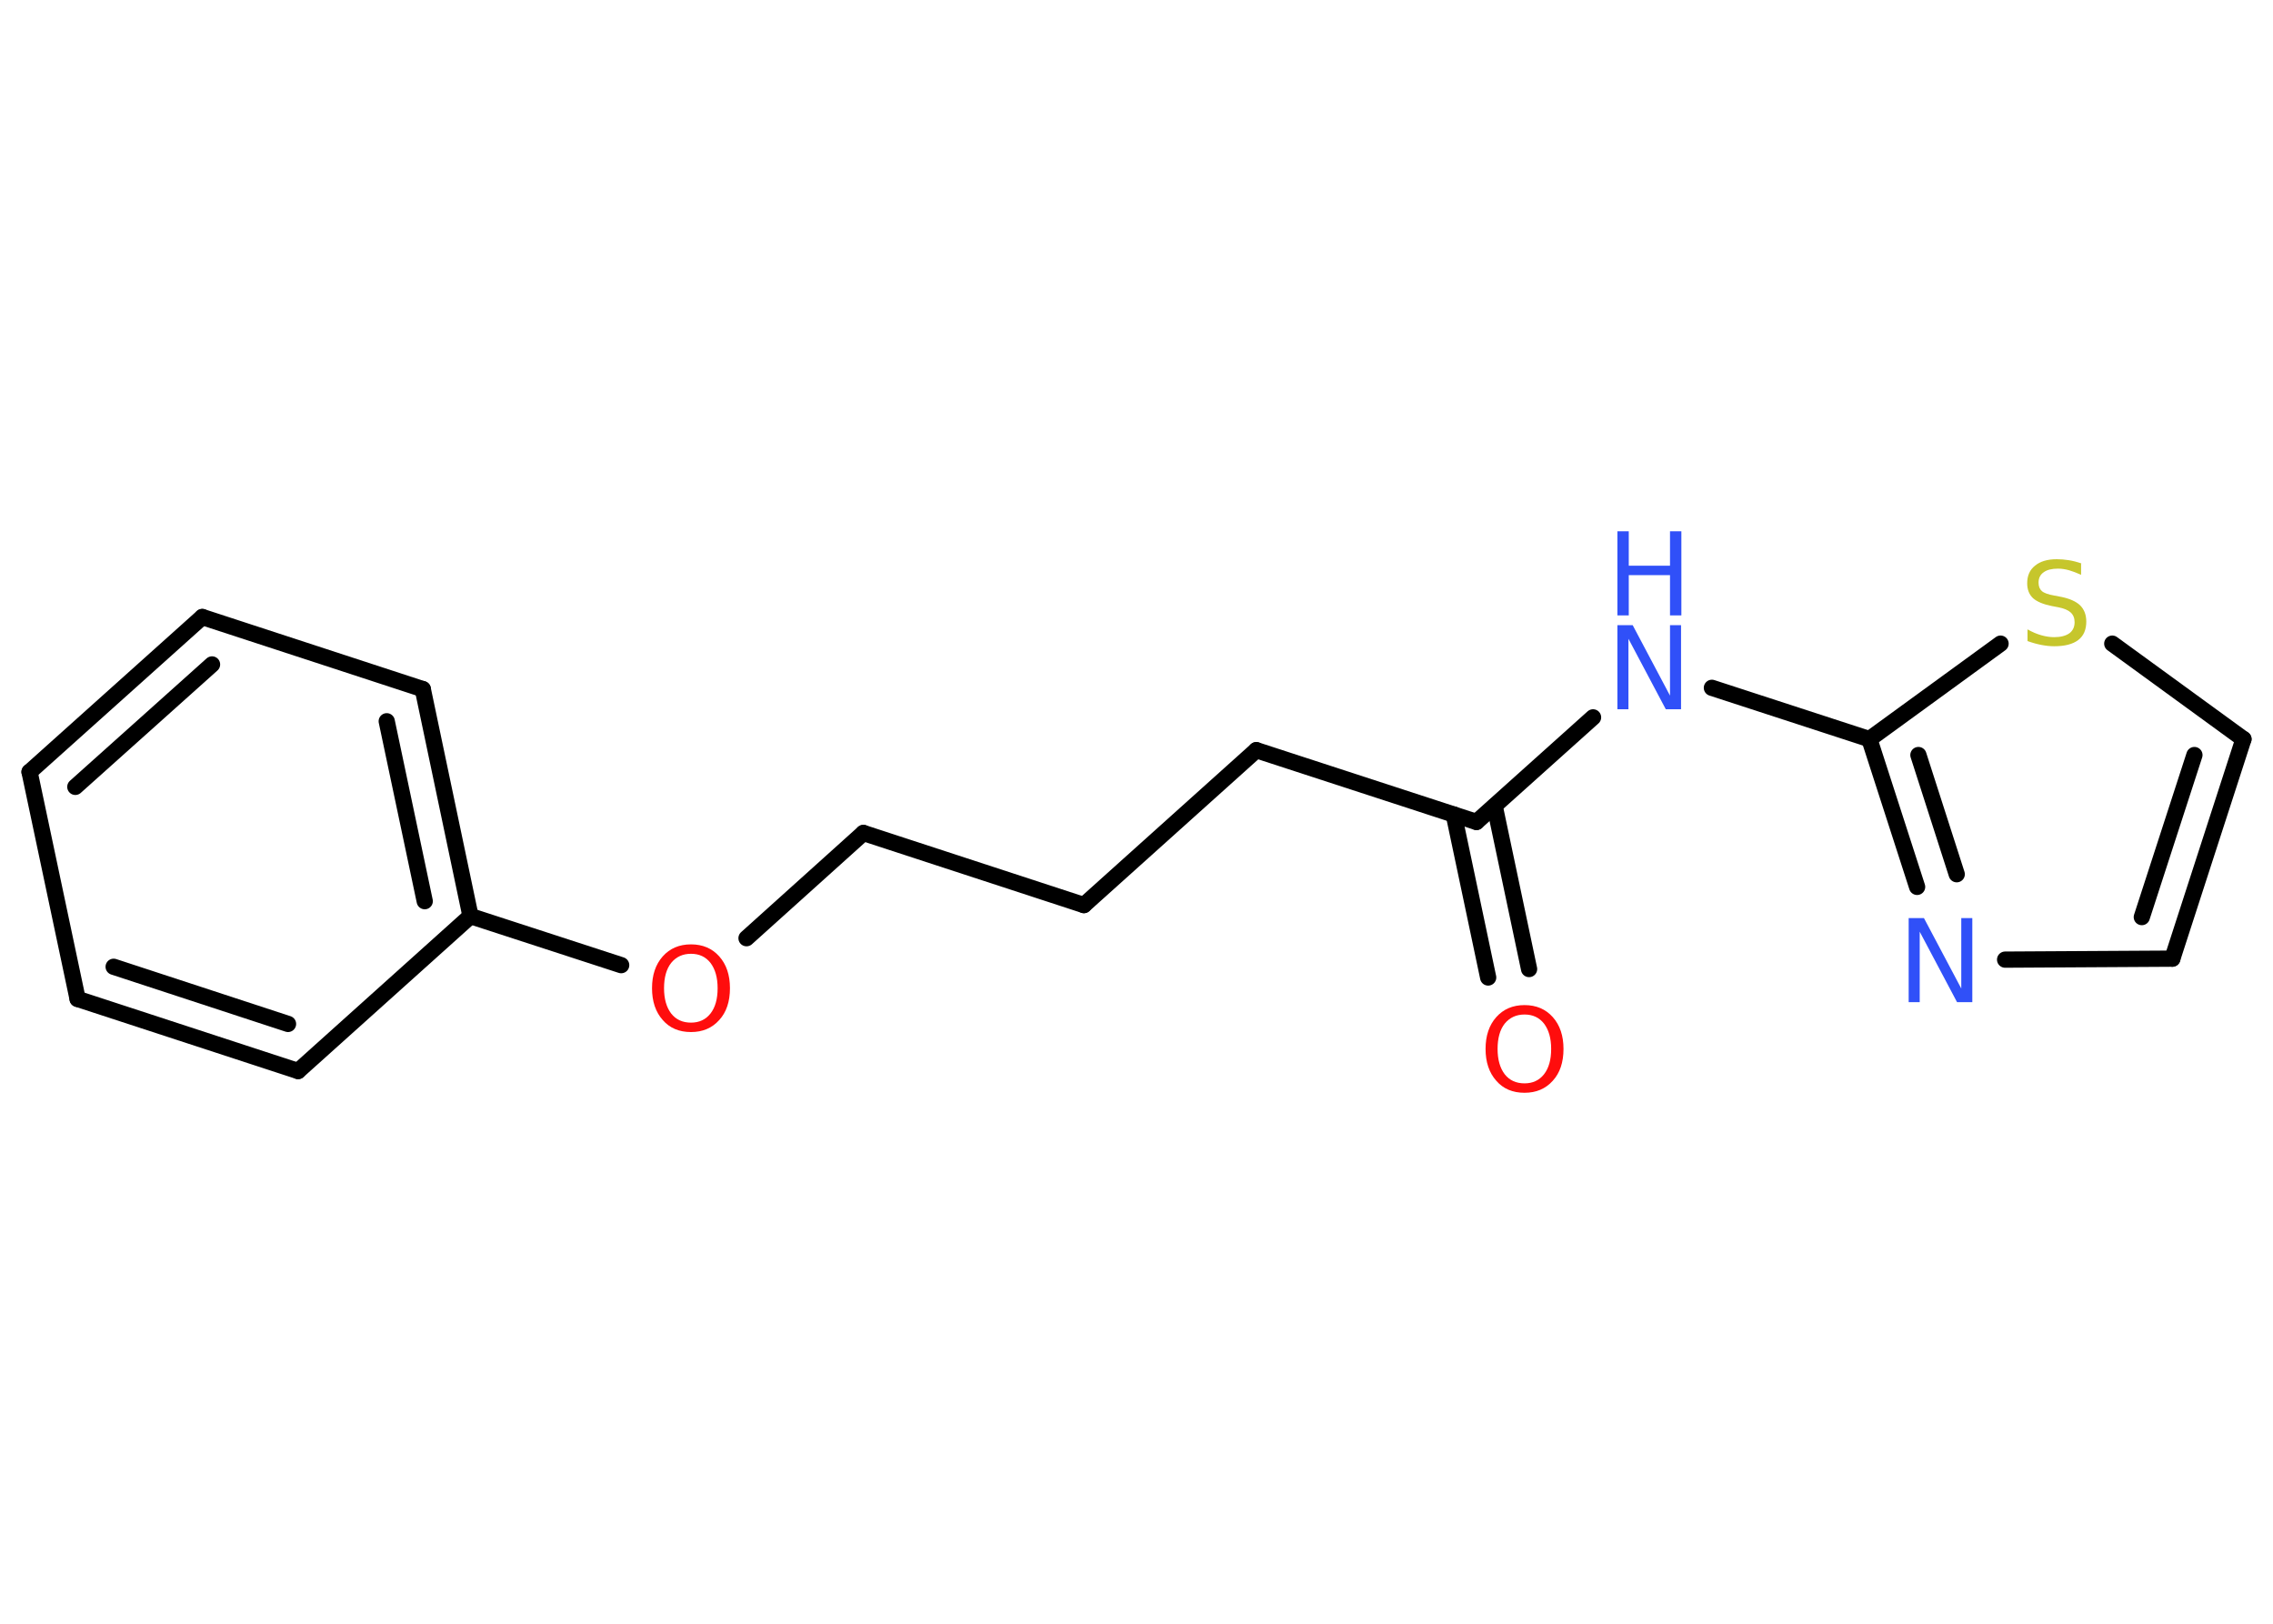 <?xml version='1.0' encoding='UTF-8'?>
<!DOCTYPE svg PUBLIC "-//W3C//DTD SVG 1.1//EN" "http://www.w3.org/Graphics/SVG/1.1/DTD/svg11.dtd">
<svg version='1.2' xmlns='http://www.w3.org/2000/svg' xmlns:xlink='http://www.w3.org/1999/xlink' width='70.0mm' height='50.0mm' viewBox='0 0 70.0 50.0'>
  <desc>Generated by the Chemistry Development Kit (http://github.com/cdk)</desc>
  <g stroke-linecap='round' stroke-linejoin='round' stroke='#000000' stroke-width='.5' fill='#3050F8'>
    <rect x='.0' y='.0' width='70.0' height='50.0' fill='#FFFFFF' stroke='none'/>
    <g id='mol1' class='mol'>
      <g id='mol1bnd1' class='bond'>
        <line x1='45.83' y1='30.1' x2='44.77' y2='25.08'/>
        <line x1='47.09' y1='29.84' x2='46.03' y2='24.82'/>
      </g>
      <line id='mol1bnd2' class='bond' x1='45.47' y1='25.31' x2='38.69' y2='23.1'/>
      <line id='mol1bnd3' class='bond' x1='38.69' y1='23.1' x2='33.38' y2='27.87'/>
      <line id='mol1bnd4' class='bond' x1='33.38' y1='27.87' x2='26.59' y2='25.65'/>
      <line id='mol1bnd5' class='bond' x1='26.59' y1='25.65' x2='22.99' y2='28.89'/>
      <line id='mol1bnd6' class='bond' x1='19.13' y1='29.72' x2='14.49' y2='28.21'/>
      <g id='mol1bnd7' class='bond'>
        <line x1='14.49' y1='28.21' x2='13.02' y2='21.22'/>
        <line x1='13.08' y1='27.75' x2='11.91' y2='22.21'/>
      </g>
      <line id='mol1bnd8' class='bond' x1='13.02' y1='21.22' x2='6.23' y2='19.0'/>
      <g id='mol1bnd9' class='bond'>
        <line x1='6.23' y1='19.0' x2='.91' y2='23.77'/>
        <line x1='6.53' y1='20.46' x2='2.32' y2='24.23'/>
      </g>
      <line id='mol1bnd10' class='bond' x1='.91' y1='23.77' x2='2.39' y2='30.76'/>
      <g id='mol1bnd11' class='bond'>
        <line x1='2.39' y1='30.76' x2='9.18' y2='32.98'/>
        <line x1='3.5' y1='29.77' x2='8.87' y2='31.53'/>
      </g>
      <line id='mol1bnd12' class='bond' x1='14.49' y1='28.21' x2='9.18' y2='32.98'/>
      <line id='mol1bnd13' class='bond' x1='45.47' y1='25.31' x2='49.06' y2='22.09'/>
      <line id='mol1bnd14' class='bond' x1='52.72' y1='21.18' x2='57.57' y2='22.76'/>
      <g id='mol1bnd15' class='bond'>
        <line x1='57.57' y1='22.76' x2='59.04' y2='27.31'/>
        <line x1='59.08' y1='23.25' x2='60.26' y2='26.92'/>
      </g>
      <line id='mol1bnd16' class='bond' x1='61.75' y1='29.55' x2='66.9' y2='29.52'/>
      <g id='mol1bnd17' class='bond'>
        <line x1='66.9' y1='29.52' x2='69.09' y2='22.76'/>
        <line x1='65.96' y1='28.24' x2='67.58' y2='23.25'/>
      </g>
      <line id='mol1bnd18' class='bond' x1='69.09' y1='22.76' x2='65.05' y2='19.82'/>
      <line id='mol1bnd19' class='bond' x1='57.57' y1='22.76' x2='61.61' y2='19.82'/>
      <path id='mol1atm1' class='atom' d='M46.95 31.24q-.38 .0 -.61 .28q-.22 .28 -.22 .78q.0 .49 .22 .78q.22 .28 .61 .28q.38 .0 .6 -.28q.22 -.28 .22 -.78q.0 -.49 -.22 -.78q-.22 -.28 -.6 -.28zM46.95 30.95q.54 .0 .87 .37q.33 .37 .33 .98q.0 .62 -.33 .98q-.33 .37 -.87 .37q-.55 .0 -.87 -.37q-.33 -.37 -.33 -.98q.0 -.61 .33 -.98q.33 -.37 .87 -.37z' stroke='none' fill='#FF0D0D'/>
      <path id='mol1atm6' class='atom' d='M21.28 29.37q-.38 .0 -.61 .28q-.22 .28 -.22 .78q.0 .49 .22 .78q.22 .28 .61 .28q.38 .0 .6 -.28q.22 -.28 .22 -.78q.0 -.49 -.22 -.78q-.22 -.28 -.6 -.28zM21.28 29.08q.54 .0 .87 .37q.33 .37 .33 .98q.0 .62 -.33 .98q-.33 .37 -.87 .37q-.55 .0 -.87 -.37q-.33 -.37 -.33 -.98q.0 -.61 .33 -.98q.33 -.37 .87 -.37z' stroke='none' fill='#FF0D0D'/>
      <g id='mol1atm13' class='atom'>
        <path d='M49.81 19.25h.47l1.15 2.17v-2.17h.34v2.59h-.47l-1.15 -2.17v2.17h-.34v-2.59z' stroke='none'/>
        <path d='M49.81 16.36h.35v1.06h1.27v-1.06h.35v2.59h-.35v-1.24h-1.27v1.24h-.35v-2.59z' stroke='none'/>
      </g>
      <path id='mol1atm15' class='atom' d='M58.78 28.27h.47l1.15 2.17v-2.17h.34v2.59h-.47l-1.15 -2.17v2.17h-.34v-2.59z' stroke='none'/>
      <path id='mol1atm18' class='atom' d='M64.09 17.36v.34q-.2 -.09 -.37 -.14q-.18 -.05 -.34 -.05q-.29 .0 -.44 .11q-.16 .11 -.16 .32q.0 .17 .1 .26q.1 .09 .39 .14l.21 .04q.39 .08 .58 .26q.19 .19 .19 .5q.0 .38 -.25 .57q-.25 .19 -.74 .19q-.18 .0 -.39 -.04q-.21 -.04 -.43 -.12v-.36q.21 .12 .42 .18q.21 .06 .4 .06q.3 .0 .47 -.12q.16 -.12 .16 -.34q.0 -.19 -.12 -.3q-.12 -.11 -.38 -.16l-.21 -.04q-.39 -.08 -.57 -.24q-.18 -.17 -.18 -.46q.0 -.35 .24 -.54q.24 -.2 .67 -.2q.18 .0 .37 .03q.19 .03 .39 .1z' stroke='none' fill='#C6C62C'/>
    </g>
  </g>
</svg>
